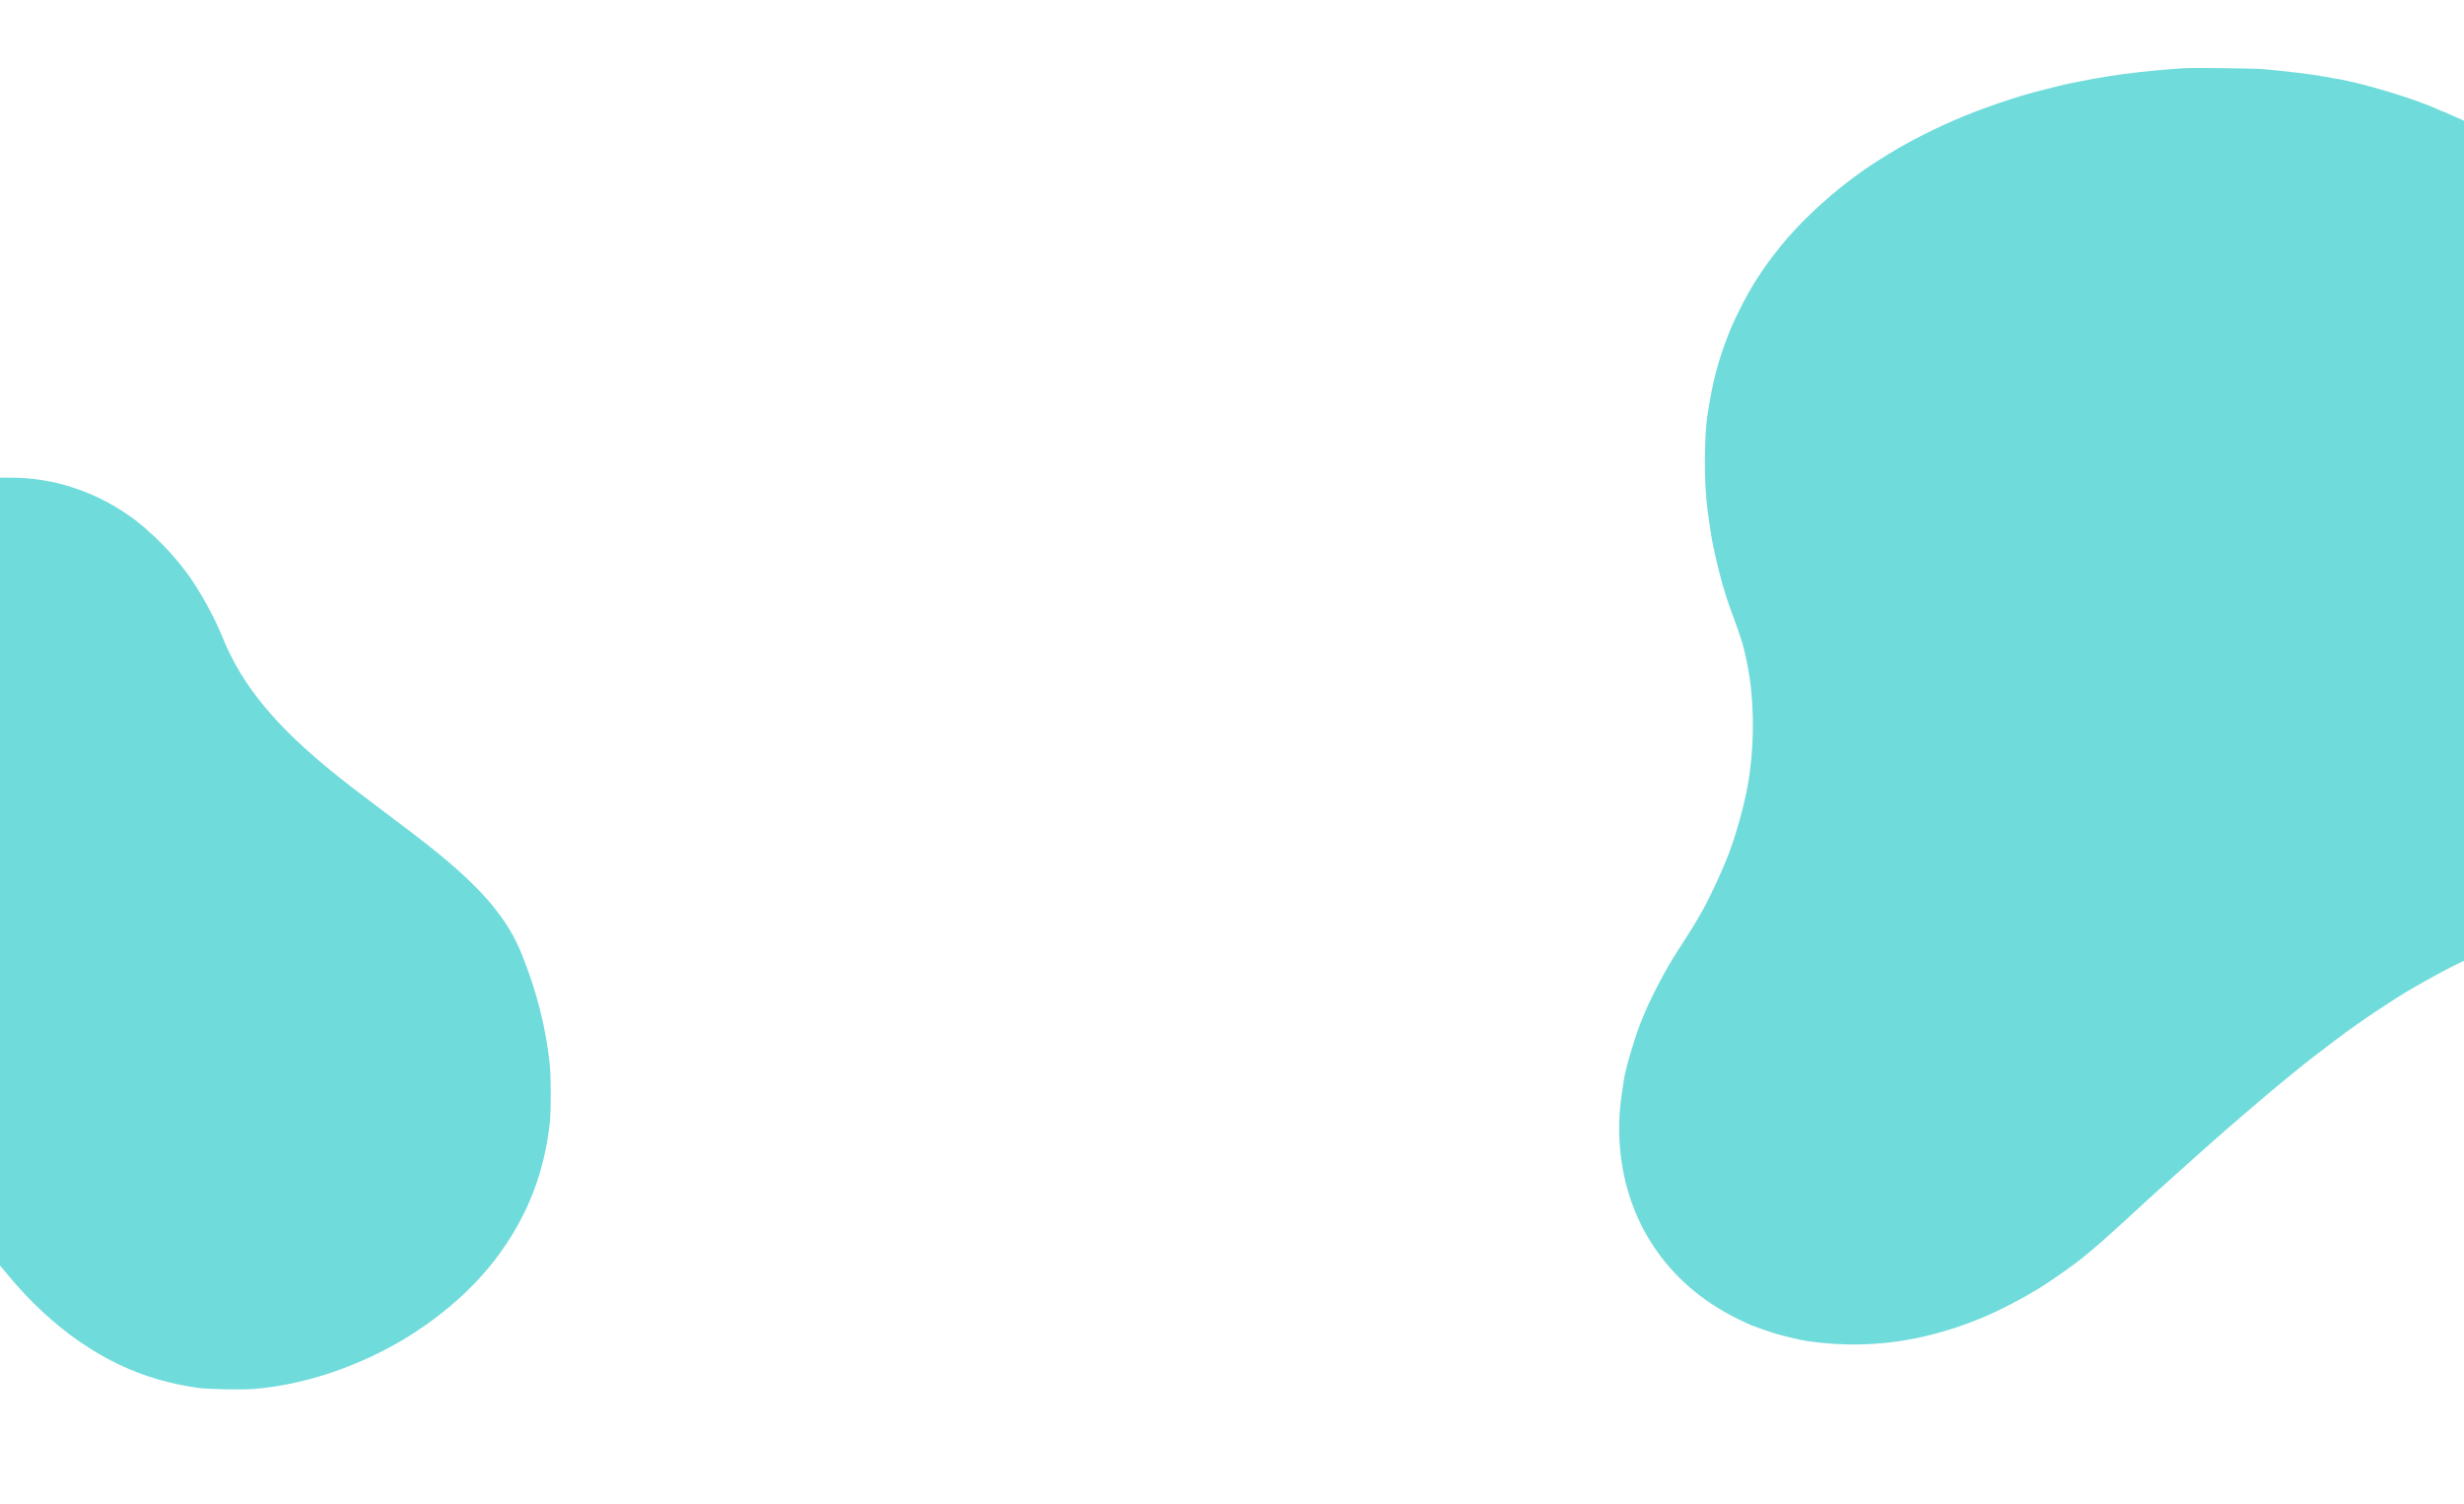 <?xml version="1.0" standalone="no"?>
<!DOCTYPE svg PUBLIC "-//W3C//DTD SVG 20010904//EN"
 "http://www.w3.org/TR/2001/REC-SVG-20010904/DTD/svg10.dtd">
<svg version="1.0" xmlns="http://www.w3.org/2000/svg"
 width="3456pt" height="2110pt" viewBox="0 0 3456 2110"
 preserveAspectRatio="xMidYMid meet">

<g transform="translate(0,2110) scale(0.1,-0.1)"
fill="#000000" stroke="none">
<path d="M30645 20144 c-27 -2 -115 -8 -195 -14 -280 -20 -637 -61 -885 -101
-249 -40 -630 -115 -735 -146 -30 -8 -98 -25 -150 -38 -351 -82 -914 -274
-1290 -440 -198 -87 -352 -162 -535 -258 -194 -103 -303 -167 -505 -295 -180
-115 -185 -118 -375 -259 -365 -270 -753 -638 -1002 -949 -129 -162 -215 -277
-273 -369 -8 -13 -27 -41 -41 -62 -122 -177 -315 -547 -408 -783 -149 -378
-228 -674 -300 -1135 -38 -237 -50 -728 -27 -1068 14 -211 28 -319 81 -657 18
-114 87 -419 135 -593 47 -175 87 -298 158 -492 140 -383 158 -443 211 -710
91 -452 102 -1018 30 -1535 -44 -320 -160 -764 -286 -1100 -87 -233 -258 -605
-373 -810 -80 -143 -162 -277 -248 -410 -146 -223 -185 -288 -288 -471 -95
-171 -209 -399 -259 -519 -14 -36 -35 -84 -45 -106 -83 -181 -244 -716 -264
-874 -2 -19 -14 -93 -25 -165 -121 -774 31 -1538 428 -2145 290 -445 696 -797
1206 -1045 157 -77 185 -88 408 -165 126 -44 273 -83 467 -124 146 -31 415
-58 641 -63 648 -16 1301 117 1954 397 222 95 512 247 747 391 182 112 520
351 643 456 28 23 84 70 125 104 69 56 147 126 320 284 36 33 88 80 116 105
53 48 120 110 285 262 58 54 115 106 126 115 70 62 273 244 306 275 57 53 602
538 677 602 14 12 124 107 245 212 253 219 533 454 720 604 72 58 132 107 135
110 10 11 269 210 435 335 94 70 180 134 192 143 12 10 60 44 108 77 47 33
119 83 159 111 92 65 452 299 530 345 32 19 73 43 92 54 206 123 576 323 702
379 l42 19 0 5892 0 5891 -47 22 c-27 11 -69 30 -94 41 -25 10 -71 31 -101 45
-30 14 -58 26 -62 26 -4 0 -31 11 -59 24 -323 151 -1080 378 -1452 436 -38 6
-131 22 -205 36 -125 23 -510 69 -795 94 -114 11 -994 22 -1100 14z" fill="#70DBDB"/>
<path d="M0 8875 l0 -5525 127 -152 c611 -732 1329 -1228 2094 -1447 161 -47
382 -94 549 -117 153 -21 626 -30 802 -15 533 47 1068 193 1608 441 739 339
1405 870 1832 1463 398 552 624 1143 700 1832 17 155 17 640 0 805 -54 518
-180 1020 -389 1545 -207 519 -571 946 -1303 1527 -140 111 -245 191 -755 575
-331 250 -368 278 -534 411 -858 687 -1333 1260 -1607 1937 -100 248 -268 563
-429 803 -222 332 -579 699 -890 914 -502 347 -1069 528 -1651 528 l-154 0 0
-5525z" fill="#70DBDB"/>
</g>
</svg>
